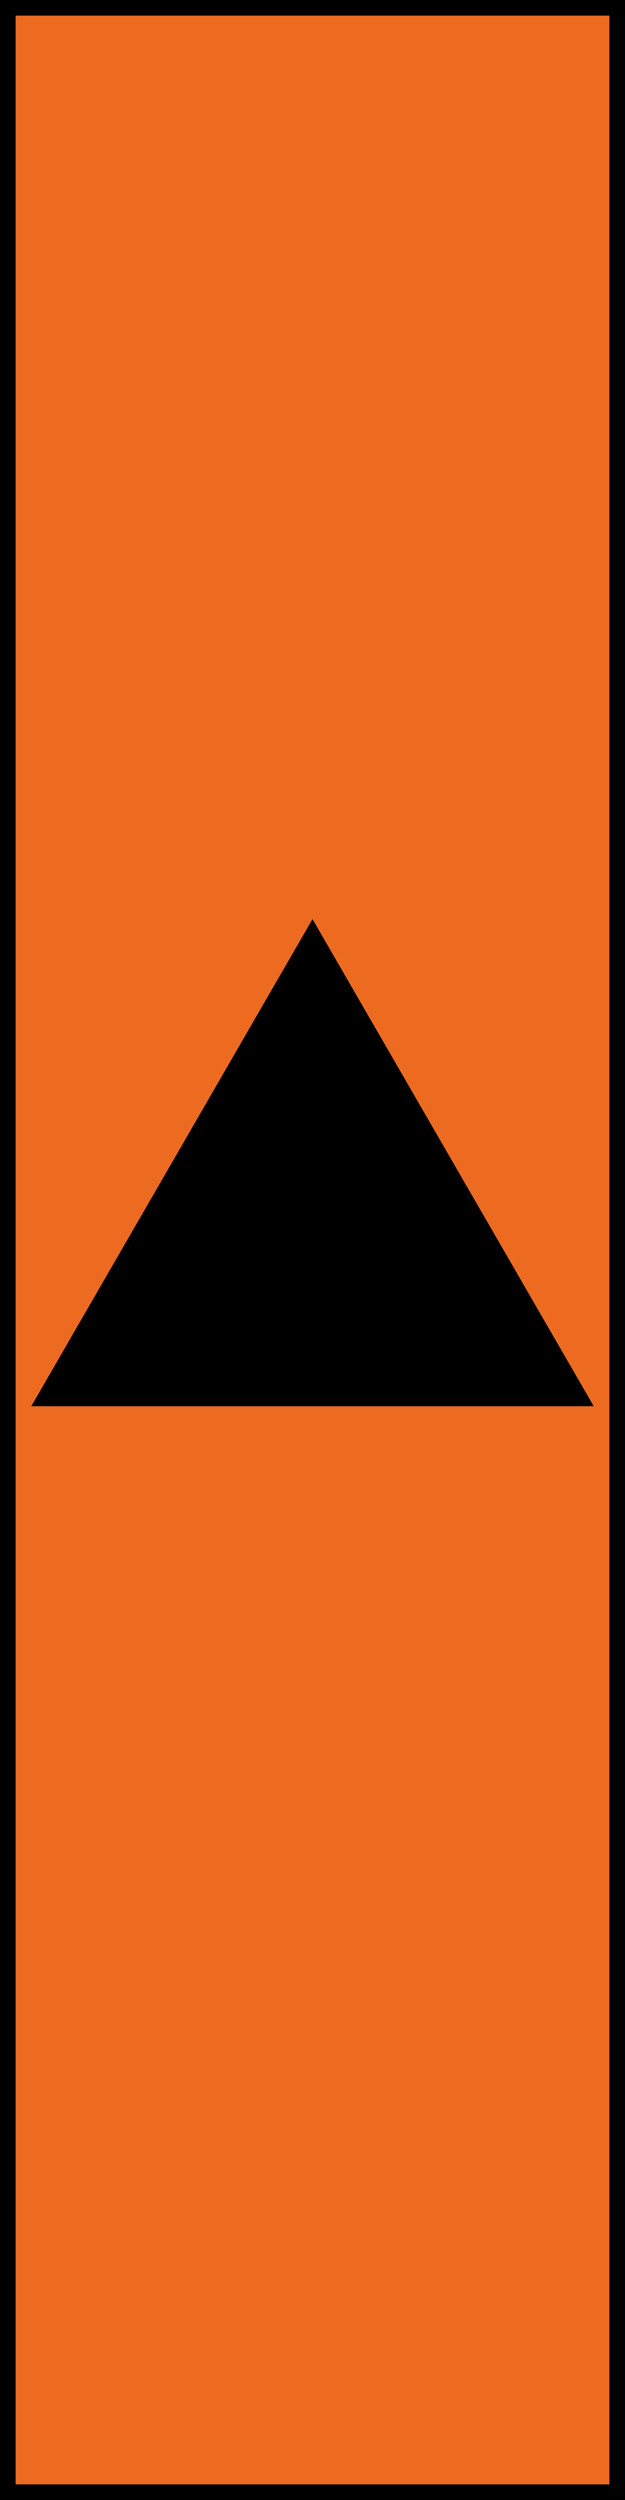 <?xml version="1.0" encoding="UTF-8" standalone="no"?>
<!-- Created with Inkscape (http://www.inkscape.org/) -->

<svg
   width="400mm"
   height="1600mm"
   viewBox="0 0 400 1600"
   version="1.1"
   id="svg1"
   xmlns="http://www.w3.org/2000/svg"
   xmlns:svg="http://www.w3.org/2000/svg">
  <defs
     id="defs1" />
  <g
     id="layer1" />
  <g
     id="layer2">
    <rect
       style="fill:#ed6b21;fill-opacity:1;stroke-width:10;stroke-linecap:square;stroke-dasharray:none;stroke:#000000;stroke-opacity:1"
       id="rect4"
       width="390"
       height="1590"
       x="5"
       y="5" />
    <path
       style="fill:#000000;stroke:none;stroke-width:0.265px;stroke-linecap:butt;stroke-linejoin:miter;stroke-opacity:1;fill-opacity:1"
       d="M 20,900 H 380 L 200,588.231 Z"
       id="path9" />
  </g>
</svg>
